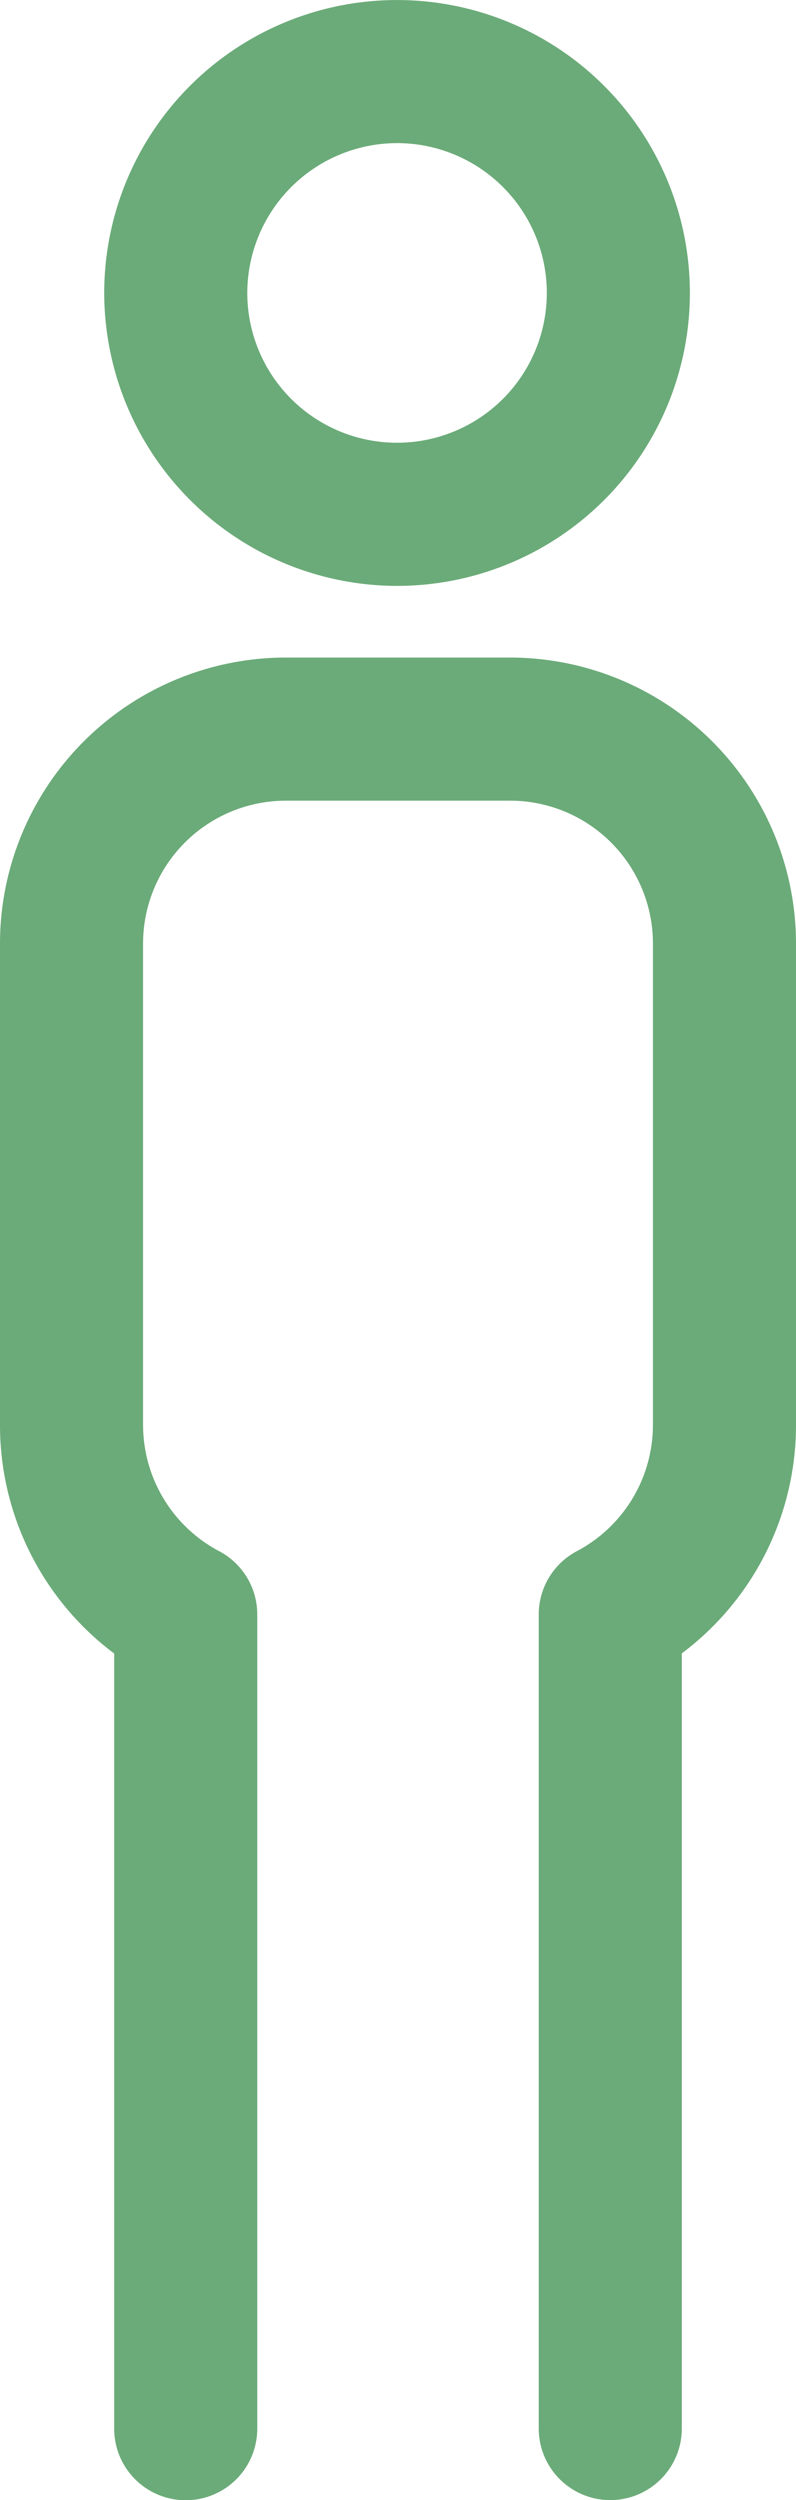 <svg xmlns="http://www.w3.org/2000/svg" width="23.005" height="72.229" viewBox="0 0 23.005 72.229"><defs><style>.a{fill:#6bab79;}</style></defs><g transform="translate(-89.283)"><path class="a" d="M108.675,16.927a8.463,8.463,0,1,0-8.464-8.463A8.473,8.473,0,0,0,108.675,16.927Zm0-12.792a4.328,4.328,0,1,1-4.329,4.329A4.334,4.334,0,0,1,108.675,4.135Z" transform="translate(-7.916)"/><path class="a" d="M104.03,68.914H97.541a8.267,8.267,0,0,0-8.258,8.259V91.089a8.241,8.241,0,0,0,3.3,6.6v22.394a2.067,2.067,0,1,0,4.135,0V96.56a2.066,2.066,0,0,0-1.1-1.828,4.127,4.127,0,0,1-2.2-3.642V77.173a4.128,4.128,0,0,1,4.123-4.124h6.489a4.128,4.128,0,0,1,4.123,4.124V91.089a4.127,4.127,0,0,1-2.2,3.643,2.066,2.066,0,0,0-1.1,1.828v23.519a2.067,2.067,0,1,0,4.135,0V97.684a8.24,8.24,0,0,0,3.3-6.595V77.173A8.268,8.268,0,0,0,104.03,68.914Z" transform="translate(0 -49.917)"/></g></svg>
